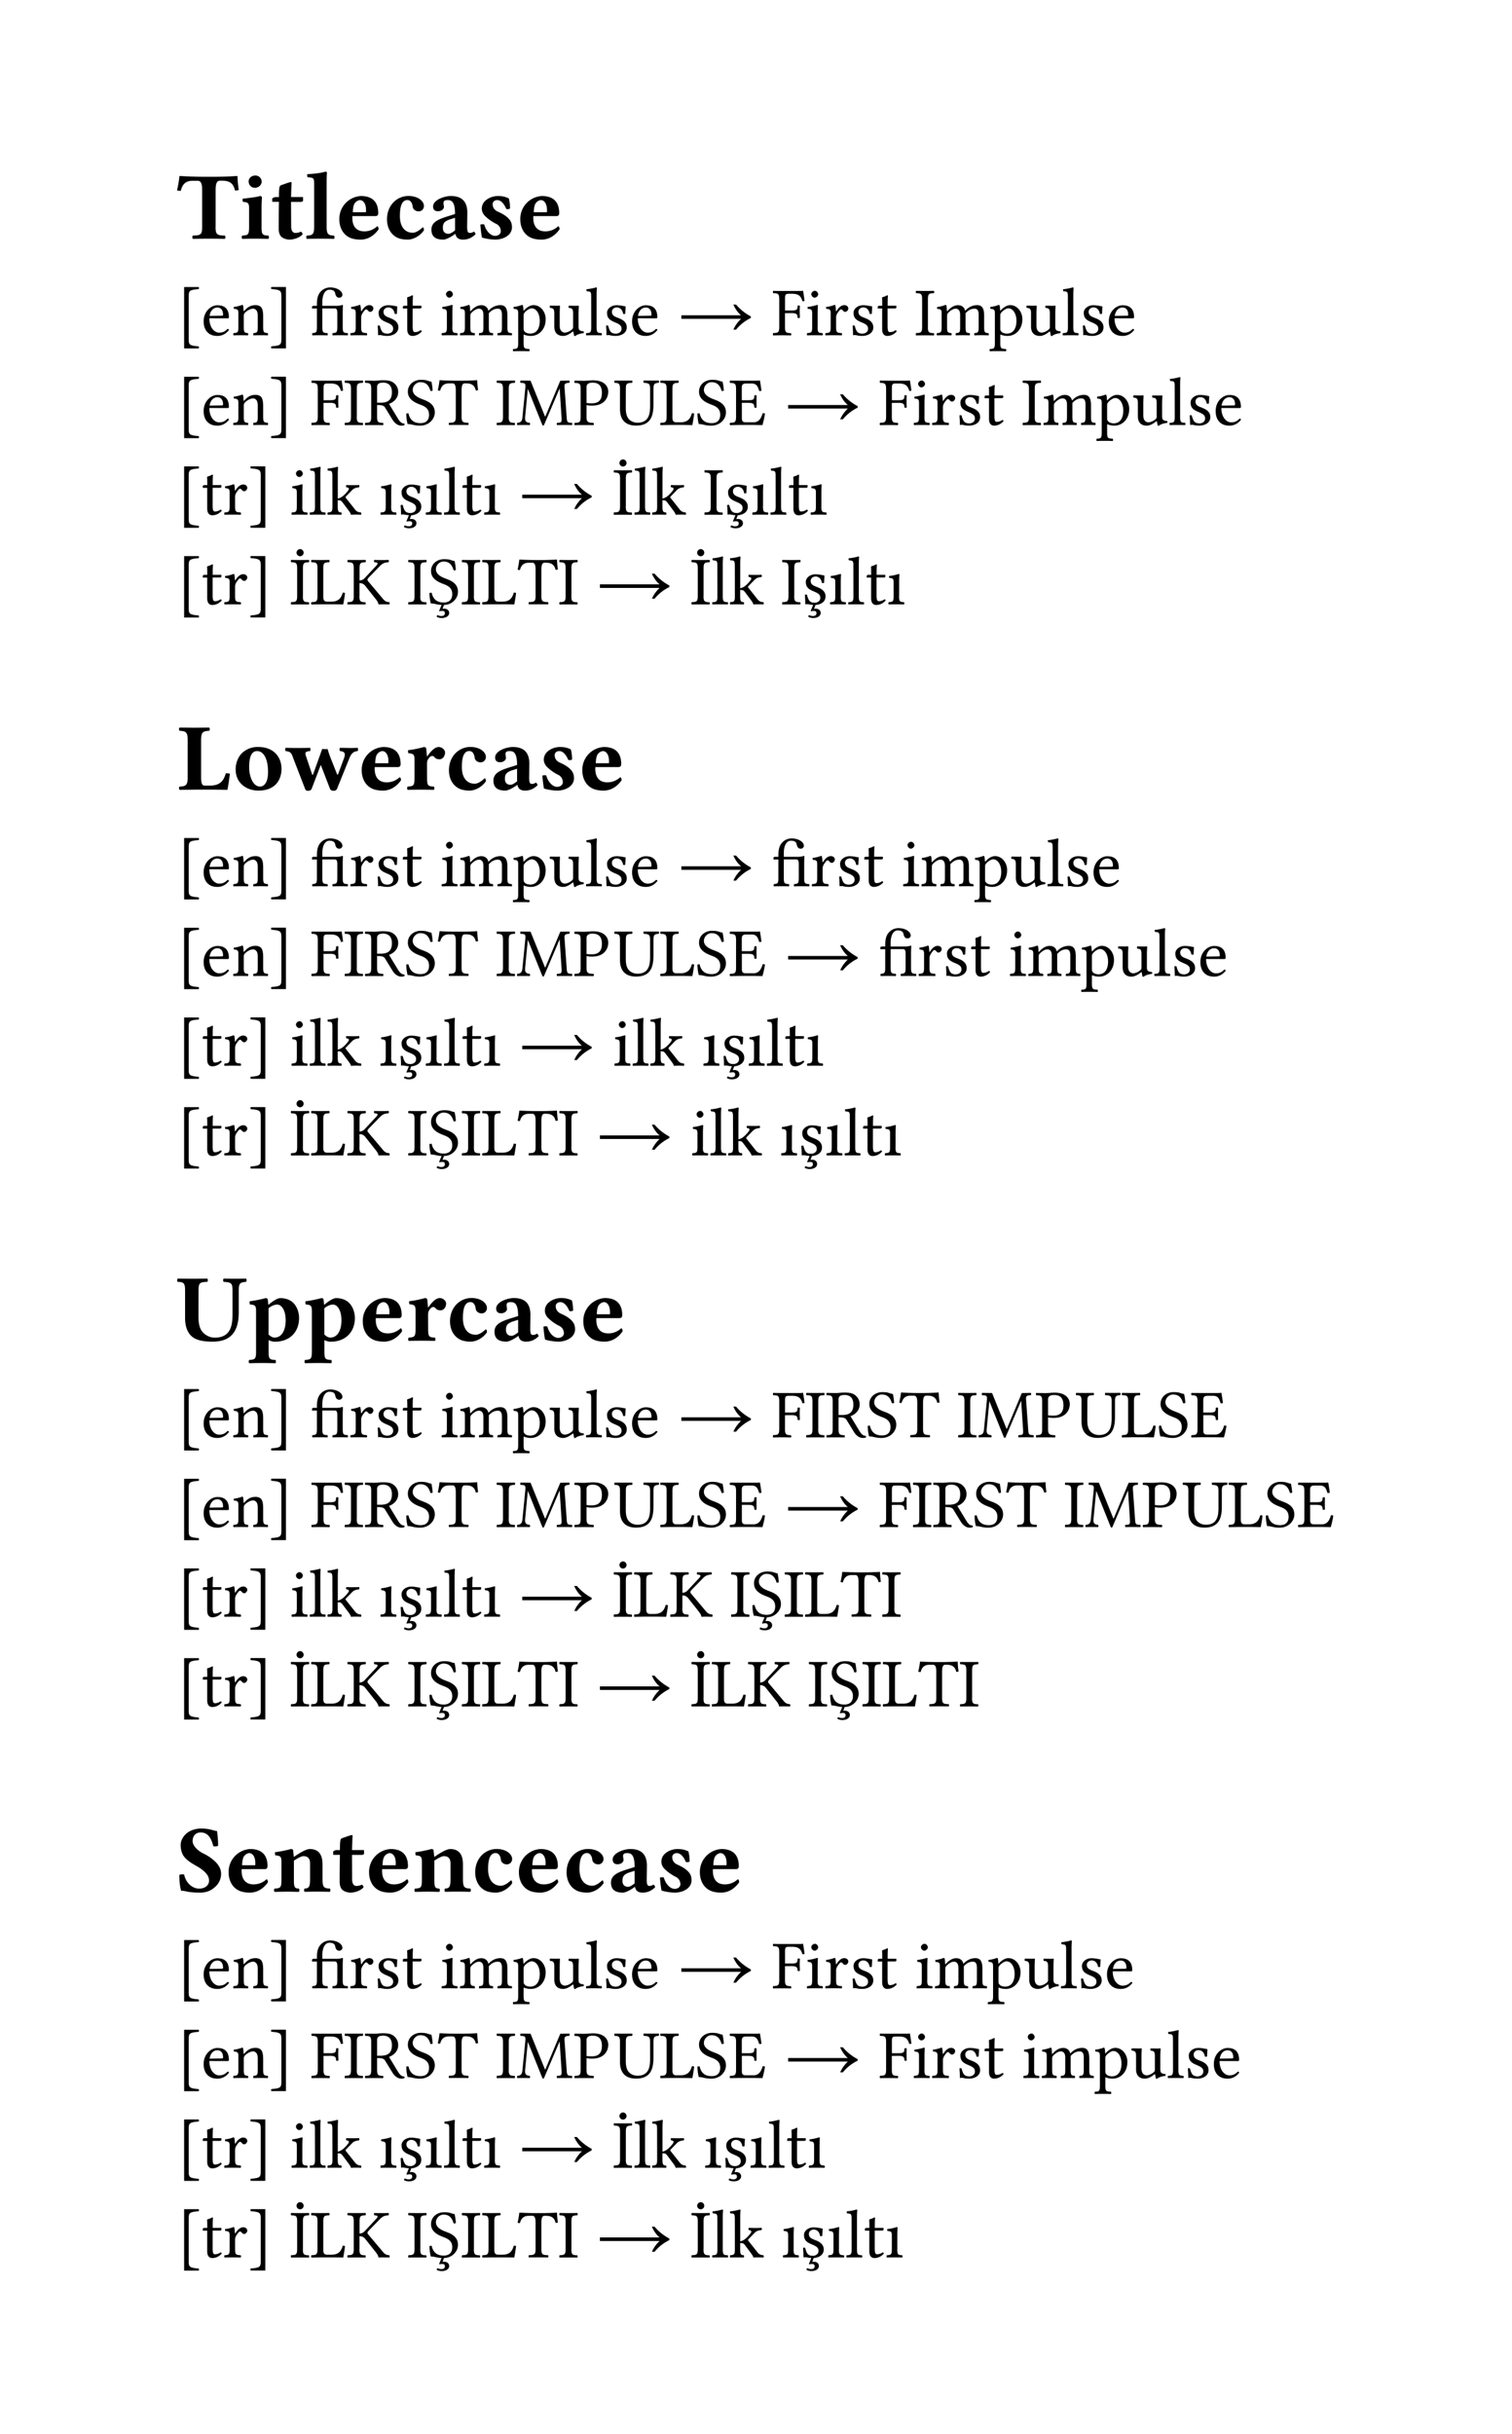 <svg xmlns="http://www.w3.org/2000/svg" xmlns:xlink="http://www.w3.org/1999/xlink" width="323.41" height="520.58" class="typst-doc" viewBox="0 0 242.56 390.43">
  <path fill="#fff" d="M0 0v390.43h242.56V0Z" class="typst-shape"/>
  <g class="typst-group">
    <g class="typst-text" transform="matrix(1 0 0 -1 28.35 38.28)">
      <use xlink:href="#a"/>
      <use xlink:href="#b" x="10.04"/>
      <use xlink:href="#c" x="15"/>
      <use xlink:href="#d" x="20.51"/>
      <use xlink:href="#e" x="25.52"/>
      <use xlink:href="#f" x="33.16"/>
      <use xlink:href="#g" x="40.18"/>
      <use xlink:href="#h" x="47.97"/>
      <use xlink:href="#e" x="54.55"/>
    </g>
  </g>
  <g class="typst-group">
    <use xlink:href="#i" class="typst-text" transform="matrix(1 0 0 -1 28.35 53.77)"/>
    <g class="typst-text" transform="matrix(1 0 0 -1 32.26 53.77)">
      <use xlink:href="#j"/>
      <use xlink:href="#k" x="4.92"/>
    </g>
    <g class="typst-text" transform="matrix(1 0 0 -1 43.14 53.77)">
      <use xlink:href="#l"/>
      <use xlink:href="#m" x="6.67"/>
      <use xlink:href="#n" x="12.83"/>
      <use xlink:href="#o" x="16.92"/>
      <use xlink:href="#p" x="21.21"/>
      <use xlink:href="#q" x="27.43"/>
      <use xlink:href="#r" x="30.41"/>
      <use xlink:href="#s" x="39.11"/>
      <use xlink:href="#t" x="44.81"/>
      <use xlink:href="#u" x="50.66"/>
      <use xlink:href="#o" x="53.56"/>
      <use xlink:href="#j" x="57.85"/>
      <use xlink:href="#v" x="65.52"/>
    </g>
    <g class="typst-text" transform="matrix(1 0 0 -1 123.84 53.77)">
      <use xlink:href="#w"/>
      <use xlink:href="#q" x="5.33"/>
      <use xlink:href="#n" x="8.32"/>
      <use xlink:href="#o" x="12.41"/>
      <use xlink:href="#p" x="16.7"/>
      <use xlink:href="#x" x="22.92"/>
      <use xlink:href="#r" x="26.19"/>
      <use xlink:href="#s" x="34.88"/>
      <use xlink:href="#t" x="40.59"/>
      <use xlink:href="#u" x="46.43"/>
      <use xlink:href="#o" x="49.34"/>
      <use xlink:href="#j" x="53.63"/>
    </g>
  </g>
  <g class="typst-group">
    <use xlink:href="#i" class="typst-text" transform="matrix(1 0 0 -1 28.35 68.16)"/>
    <g class="typst-text" transform="matrix(1 0 0 -1 32.26 68.16)">
      <use xlink:href="#j"/>
      <use xlink:href="#k" x="4.92"/>
    </g>
    <g class="typst-text" transform="matrix(1 0 0 -1 43.14 68.16)">
      <use xlink:href="#l"/>
      <use xlink:href="#w" x="6.67"/>
      <use xlink:href="#x" x="12"/>
      <use xlink:href="#y" x="15.27"/>
      <use xlink:href="#z" x="21.73"/>
      <use xlink:href="#A" x="27.06"/>
      <use xlink:href="#x" x="36.38"/>
      <use xlink:href="#B" x="39.64"/>
      <use xlink:href="#C" x="48.87"/>
      <use xlink:href="#D" x="55.36"/>
      <use xlink:href="#E" x="62.63"/>
      <use xlink:href="#z" x="68.44"/>
      <use xlink:href="#F" x="73.78"/>
      <use xlink:href="#v" x="82.65"/>
    </g>
    <g class="typst-text" transform="matrix(1 0 0 -1 140.98 68.16)">
      <use xlink:href="#w"/>
      <use xlink:href="#q" x="5.33"/>
      <use xlink:href="#n" x="8.32"/>
      <use xlink:href="#o" x="12.41"/>
      <use xlink:href="#p" x="16.7"/>
      <use xlink:href="#x" x="22.92"/>
      <use xlink:href="#r" x="26.19"/>
      <use xlink:href="#s" x="34.88"/>
      <use xlink:href="#t" x="40.59"/>
      <use xlink:href="#u" x="46.43"/>
      <use xlink:href="#o" x="49.34"/>
      <use xlink:href="#j" x="53.63"/>
    </g>
  </g>
  <g class="typst-group">
    <use xlink:href="#i" class="typst-text" transform="matrix(1 0 0 -1 28.35 82.54)"/>
    <g class="typst-text" transform="matrix(1 0 0 -1 32.26 82.54)">
      <use xlink:href="#p"/>
      <use xlink:href="#n" x="3.48"/>
    </g>
    <g class="typst-text" transform="matrix(1 0 0 -1 39.83 82.54)">
      <use xlink:href="#l"/>
      <use xlink:href="#q" x="6.67"/>
      <use xlink:href="#u" x="9.65"/>
      <use xlink:href="#G" x="12.55"/>
      <use xlink:href="#H" x="20.93"/>
      <use xlink:href="#I" x="23.91"/>
      <use xlink:href="#H" x="28.2"/>
      <use xlink:href="#u" x="31.19"/>
      <use xlink:href="#p" x="34.09"/>
      <use xlink:href="#H" x="37.56"/>
      <use xlink:href="#v" x="43.3"/>
    </g>
    <g class="typst-text" transform="matrix(1 0 0 -1 98.3 82.54)">
      <use xlink:href="#J"/>
      <use xlink:href="#u" x="3.27"/>
      <use xlink:href="#G" x="6.17"/>
      <use xlink:href="#x" x="14.55"/>
      <use xlink:href="#I" x="17.82"/>
      <use xlink:href="#H" x="22.11"/>
      <use xlink:href="#u" x="25.09"/>
      <use xlink:href="#p" x="28"/>
      <use xlink:href="#H" x="31.47"/>
    </g>
  </g>
  <g class="typst-group">
    <use xlink:href="#i" class="typst-text" transform="matrix(1 0 0 -1 28.35 96.93)"/>
    <g class="typst-text" transform="matrix(1 0 0 -1 32.26 96.93)">
      <use xlink:href="#p"/>
      <use xlink:href="#n" x="3.48"/>
    </g>
    <g class="typst-text" transform="matrix(1 0 0 -1 39.83 96.93)">
      <use xlink:href="#l"/>
      <use xlink:href="#J" x="6.67"/>
      <use xlink:href="#E" x="9.93"/>
      <use xlink:href="#K" x="15.74"/>
      <use xlink:href="#x" x="25.5"/>
      <use xlink:href="#L" x="28.76"/>
      <use xlink:href="#x" x="34.1"/>
      <use xlink:href="#E" x="37.37"/>
      <use xlink:href="#A" x="43.17"/>
      <use xlink:href="#x" x="49.74"/>
      <use xlink:href="#v" x="55.76"/>
    </g>
    <g class="typst-text" transform="matrix(1 0 0 -1 110.77 96.93)">
      <use xlink:href="#J"/>
      <use xlink:href="#u" x="3.27"/>
      <use xlink:href="#G" x="6.17"/>
      <use xlink:href="#x" x="14.55"/>
      <use xlink:href="#I" x="17.82"/>
      <use xlink:href="#H" x="22.11"/>
      <use xlink:href="#u" x="25.09"/>
      <use xlink:href="#p" x="28"/>
      <use xlink:href="#H" x="31.47"/>
    </g>
  </g>
  <g class="typst-group">
    <g class="typst-text" transform="matrix(1 0 0 -1 28.35 126.66)">
      <use xlink:href="#M"/>
      <use xlink:href="#N" x="8.89"/>
      <use xlink:href="#O" x="17.26"/>
      <use xlink:href="#e" x="29.11"/>
      <use xlink:href="#P" x="36.64"/>
      <use xlink:href="#f" x="43.1"/>
      <use xlink:href="#g" x="50.13"/>
      <use xlink:href="#h" x="57.92"/>
      <use xlink:href="#e" x="64.5"/>
    </g>
  </g>
  <g class="typst-group">
    <use xlink:href="#i" class="typst-text" transform="matrix(1 0 0 -1 28.35 142.15)"/>
    <g class="typst-text" transform="matrix(1 0 0 -1 32.26 142.15)">
      <use xlink:href="#j"/>
      <use xlink:href="#k" x="4.92"/>
    </g>
    <g class="typst-text" transform="matrix(1 0 0 -1 43.14 142.15)">
      <use xlink:href="#l"/>
      <use xlink:href="#m" x="6.67"/>
      <use xlink:href="#n" x="12.83"/>
      <use xlink:href="#o" x="16.92"/>
      <use xlink:href="#p" x="21.21"/>
      <use xlink:href="#q" x="27.43"/>
      <use xlink:href="#r" x="30.41"/>
      <use xlink:href="#s" x="39.11"/>
      <use xlink:href="#t" x="44.81"/>
      <use xlink:href="#u" x="50.66"/>
      <use xlink:href="#o" x="53.56"/>
      <use xlink:href="#j" x="57.85"/>
      <use xlink:href="#v" x="65.52"/>
    </g>
    <g class="typst-text" transform="matrix(1 0 0 -1 123.84 142.15)">
      <use xlink:href="#m"/>
      <use xlink:href="#n" x="6.16"/>
      <use xlink:href="#o" x="10.25"/>
      <use xlink:href="#p" x="14.54"/>
      <use xlink:href="#q" x="20.77"/>
      <use xlink:href="#r" x="23.75"/>
      <use xlink:href="#s" x="32.44"/>
      <use xlink:href="#t" x="38.15"/>
      <use xlink:href="#u" x="43.99"/>
      <use xlink:href="#o" x="46.89"/>
      <use xlink:href="#j" x="51.18"/>
    </g>
  </g>
  <g class="typst-group">
    <use xlink:href="#i" class="typst-text" transform="matrix(1 0 0 -1 28.35 156.54)"/>
    <g class="typst-text" transform="matrix(1 0 0 -1 32.26 156.54)">
      <use xlink:href="#j"/>
      <use xlink:href="#k" x="4.92"/>
    </g>
    <g class="typst-text" transform="matrix(1 0 0 -1 43.14 156.54)">
      <use xlink:href="#l"/>
      <use xlink:href="#w" x="6.67"/>
      <use xlink:href="#x" x="12"/>
      <use xlink:href="#y" x="15.27"/>
      <use xlink:href="#z" x="21.73"/>
      <use xlink:href="#A" x="27.06"/>
      <use xlink:href="#x" x="36.38"/>
      <use xlink:href="#B" x="39.64"/>
      <use xlink:href="#C" x="48.87"/>
      <use xlink:href="#D" x="55.36"/>
      <use xlink:href="#E" x="62.63"/>
      <use xlink:href="#z" x="68.44"/>
      <use xlink:href="#F" x="73.78"/>
      <use xlink:href="#v" x="82.65"/>
    </g>
    <g class="typst-text" transform="matrix(1 0 0 -1 140.98 156.54)">
      <use xlink:href="#m"/>
      <use xlink:href="#n" x="6.16"/>
      <use xlink:href="#o" x="10.25"/>
      <use xlink:href="#p" x="14.54"/>
      <use xlink:href="#q" x="20.77"/>
      <use xlink:href="#r" x="23.75"/>
      <use xlink:href="#s" x="32.44"/>
      <use xlink:href="#t" x="38.15"/>
      <use xlink:href="#u" x="43.99"/>
      <use xlink:href="#o" x="46.89"/>
      <use xlink:href="#j" x="51.18"/>
    </g>
  </g>
  <g class="typst-group">
    <use xlink:href="#i" class="typst-text" transform="matrix(1 0 0 -1 28.35 170.93)"/>
    <g class="typst-text" transform="matrix(1 0 0 -1 32.26 170.93)">
      <use xlink:href="#p"/>
      <use xlink:href="#n" x="3.48"/>
    </g>
    <g class="typst-text" transform="matrix(1 0 0 -1 39.83 170.93)">
      <use xlink:href="#l"/>
      <use xlink:href="#q" x="6.67"/>
      <use xlink:href="#u" x="9.65"/>
      <use xlink:href="#G" x="12.55"/>
      <use xlink:href="#H" x="20.93"/>
      <use xlink:href="#I" x="23.91"/>
      <use xlink:href="#H" x="28.2"/>
      <use xlink:href="#u" x="31.19"/>
      <use xlink:href="#p" x="34.09"/>
      <use xlink:href="#H" x="37.56"/>
      <use xlink:href="#v" x="43.3"/>
    </g>
    <g class="typst-text" transform="matrix(1 0 0 -1 98.3 170.93)">
      <use xlink:href="#q"/>
      <use xlink:href="#u" x="2.98"/>
      <use xlink:href="#G" x="5.88"/>
      <use xlink:href="#H" x="14.27"/>
      <use xlink:href="#I" x="17.25"/>
      <use xlink:href="#H" x="21.54"/>
      <use xlink:href="#u" x="24.52"/>
      <use xlink:href="#p" x="27.42"/>
      <use xlink:href="#H" x="30.9"/>
    </g>
  </g>
  <g class="typst-group">
    <use xlink:href="#i" class="typst-text" transform="matrix(1 0 0 -1 28.35 185.32)"/>
    <g class="typst-text" transform="matrix(1 0 0 -1 32.26 185.32)">
      <use xlink:href="#p"/>
      <use xlink:href="#n" x="3.48"/>
    </g>
    <g class="typst-text" transform="matrix(1 0 0 -1 39.83 185.32)">
      <use xlink:href="#l"/>
      <use xlink:href="#J" x="6.67"/>
      <use xlink:href="#E" x="9.93"/>
      <use xlink:href="#K" x="15.74"/>
      <use xlink:href="#x" x="25.5"/>
      <use xlink:href="#L" x="28.76"/>
      <use xlink:href="#x" x="34.1"/>
      <use xlink:href="#E" x="37.37"/>
      <use xlink:href="#A" x="43.17"/>
      <use xlink:href="#x" x="49.74"/>
      <use xlink:href="#v" x="55.76"/>
    </g>
    <g class="typst-text" transform="matrix(1 0 0 -1 110.77 185.32)">
      <use xlink:href="#q"/>
      <use xlink:href="#u" x="2.98"/>
      <use xlink:href="#G" x="5.88"/>
      <use xlink:href="#H" x="14.27"/>
      <use xlink:href="#I" x="17.25"/>
      <use xlink:href="#H" x="21.54"/>
      <use xlink:href="#u" x="24.52"/>
      <use xlink:href="#p" x="27.42"/>
      <use xlink:href="#H" x="30.9"/>
    </g>
  </g>
  <g class="typst-group">
    <g class="typst-text" transform="matrix(1 0 0 -1 28.35 215.05)">
      <use xlink:href="#Q"/>
      <use xlink:href="#R" x="11.27"/>
      <use xlink:href="#R" x="20.22"/>
      <use xlink:href="#e" x="29.28"/>
      <use xlink:href="#P" x="36.81"/>
      <use xlink:href="#f" x="43.27"/>
      <use xlink:href="#g" x="50.3"/>
      <use xlink:href="#h" x="58.09"/>
      <use xlink:href="#e" x="64.66"/>
    </g>
  </g>
  <g class="typst-group">
    <use xlink:href="#i" class="typst-text" transform="matrix(1 0 0 -1 28.35 230.54)"/>
    <g class="typst-text" transform="matrix(1 0 0 -1 32.26 230.54)">
      <use xlink:href="#j"/>
      <use xlink:href="#k" x="4.92"/>
    </g>
    <g class="typst-text" transform="matrix(1 0 0 -1 43.14 230.54)">
      <use xlink:href="#l"/>
      <use xlink:href="#m" x="6.67"/>
      <use xlink:href="#n" x="12.83"/>
      <use xlink:href="#o" x="16.92"/>
      <use xlink:href="#p" x="21.21"/>
      <use xlink:href="#q" x="27.43"/>
      <use xlink:href="#r" x="30.41"/>
      <use xlink:href="#s" x="39.11"/>
      <use xlink:href="#t" x="44.81"/>
      <use xlink:href="#u" x="50.66"/>
      <use xlink:href="#o" x="53.56"/>
      <use xlink:href="#j" x="57.85"/>
      <use xlink:href="#v" x="65.52"/>
    </g>
    <g class="typst-text" transform="matrix(1 0 0 -1 123.84 230.54)">
      <use xlink:href="#w"/>
      <use xlink:href="#x" x="5.33"/>
      <use xlink:href="#y" x="8.6"/>
      <use xlink:href="#z" x="15.06"/>
      <use xlink:href="#A" x="20.39"/>
      <use xlink:href="#x" x="29.71"/>
      <use xlink:href="#B" x="32.98"/>
      <use xlink:href="#C" x="42.21"/>
      <use xlink:href="#D" x="48.7"/>
      <use xlink:href="#E" x="55.97"/>
      <use xlink:href="#z" x="61.78"/>
      <use xlink:href="#F" x="67.11"/>
    </g>
  </g>
  <g class="typst-group">
    <use xlink:href="#i" class="typst-text" transform="matrix(1 0 0 -1 28.35 244.93)"/>
    <g class="typst-text" transform="matrix(1 0 0 -1 32.26 244.93)">
      <use xlink:href="#j"/>
      <use xlink:href="#k" x="4.92"/>
    </g>
    <g class="typst-text" transform="matrix(1 0 0 -1 43.14 244.93)">
      <use xlink:href="#l"/>
      <use xlink:href="#w" x="6.67"/>
      <use xlink:href="#x" x="12"/>
      <use xlink:href="#y" x="15.27"/>
      <use xlink:href="#z" x="21.73"/>
      <use xlink:href="#A" x="27.06"/>
      <use xlink:href="#x" x="36.38"/>
      <use xlink:href="#B" x="39.64"/>
      <use xlink:href="#C" x="48.87"/>
      <use xlink:href="#D" x="55.36"/>
      <use xlink:href="#E" x="62.63"/>
      <use xlink:href="#z" x="68.44"/>
      <use xlink:href="#F" x="73.78"/>
      <use xlink:href="#v" x="82.65"/>
    </g>
    <g class="typst-text" transform="matrix(1 0 0 -1 140.98 244.93)">
      <use xlink:href="#w"/>
      <use xlink:href="#x" x="5.33"/>
      <use xlink:href="#y" x="8.6"/>
      <use xlink:href="#z" x="15.06"/>
      <use xlink:href="#A" x="20.39"/>
      <use xlink:href="#x" x="29.71"/>
      <use xlink:href="#B" x="32.98"/>
      <use xlink:href="#C" x="42.21"/>
      <use xlink:href="#D" x="48.7"/>
      <use xlink:href="#E" x="55.97"/>
      <use xlink:href="#z" x="61.78"/>
      <use xlink:href="#F" x="67.11"/>
    </g>
  </g>
  <g class="typst-group">
    <use xlink:href="#i" class="typst-text" transform="matrix(1 0 0 -1 28.35 259.31)"/>
    <g class="typst-text" transform="matrix(1 0 0 -1 32.26 259.31)">
      <use xlink:href="#p"/>
      <use xlink:href="#n" x="3.48"/>
    </g>
    <g class="typst-text" transform="matrix(1 0 0 -1 39.83 259.31)">
      <use xlink:href="#l"/>
      <use xlink:href="#q" x="6.67"/>
      <use xlink:href="#u" x="9.65"/>
      <use xlink:href="#G" x="12.55"/>
      <use xlink:href="#H" x="20.93"/>
      <use xlink:href="#I" x="23.91"/>
      <use xlink:href="#H" x="28.2"/>
      <use xlink:href="#u" x="31.19"/>
      <use xlink:href="#p" x="34.09"/>
      <use xlink:href="#H" x="37.56"/>
      <use xlink:href="#v" x="43.3"/>
    </g>
    <g class="typst-text" transform="matrix(1 0 0 -1 98.3 259.31)">
      <use xlink:href="#J"/>
      <use xlink:href="#E" x="3.27"/>
      <use xlink:href="#K" x="9.07"/>
      <use xlink:href="#x" x="18.83"/>
      <use xlink:href="#L" x="22.1"/>
      <use xlink:href="#x" x="27.43"/>
      <use xlink:href="#E" x="30.7"/>
      <use xlink:href="#A" x="36.51"/>
      <use xlink:href="#x" x="43.08"/>
    </g>
  </g>
  <g class="typst-group">
    <use xlink:href="#i" class="typst-text" transform="matrix(1 0 0 -1 28.35 273.7)"/>
    <g class="typst-text" transform="matrix(1 0 0 -1 32.26 273.7)">
      <use xlink:href="#p"/>
      <use xlink:href="#n" x="3.48"/>
    </g>
    <g class="typst-text" transform="matrix(1 0 0 -1 39.83 273.7)">
      <use xlink:href="#l"/>
      <use xlink:href="#J" x="6.67"/>
      <use xlink:href="#E" x="9.93"/>
      <use xlink:href="#K" x="15.74"/>
      <use xlink:href="#x" x="25.5"/>
      <use xlink:href="#L" x="28.76"/>
      <use xlink:href="#x" x="34.1"/>
      <use xlink:href="#E" x="37.37"/>
      <use xlink:href="#A" x="43.17"/>
      <use xlink:href="#x" x="49.74"/>
      <use xlink:href="#v" x="55.76"/>
    </g>
    <g class="typst-text" transform="matrix(1 0 0 -1 110.77 273.7)">
      <use xlink:href="#J"/>
      <use xlink:href="#E" x="3.27"/>
      <use xlink:href="#K" x="9.07"/>
      <use xlink:href="#x" x="18.83"/>
      <use xlink:href="#L" x="22.1"/>
      <use xlink:href="#x" x="27.43"/>
      <use xlink:href="#E" x="30.7"/>
      <use xlink:href="#A" x="36.51"/>
      <use xlink:href="#x" x="43.08"/>
    </g>
  </g>
  <g class="typst-group">
    <g class="typst-text" transform="matrix(1 0 0 -1 28.35 303.43)">
      <use xlink:href="#S"/>
      <use xlink:href="#e" x="7.76"/>
      <use xlink:href="#T" x="15.29"/>
      <use xlink:href="#c" x="24.78"/>
      <use xlink:href="#e" x="30.29"/>
      <use xlink:href="#T" x="37.82"/>
      <use xlink:href="#f" x="47.31"/>
      <use xlink:href="#e" x="54.33"/>
      <use xlink:href="#f" x="61.97"/>
      <use xlink:href="#g" x="68.99"/>
      <use xlink:href="#h" x="76.78"/>
      <use xlink:href="#e" x="83.36"/>
    </g>
  </g>
  <g class="typst-group">
    <use xlink:href="#i" class="typst-text" transform="matrix(1 0 0 -1 28.35 318.92)"/>
    <g class="typst-text" transform="matrix(1 0 0 -1 32.26 318.92)">
      <use xlink:href="#j"/>
      <use xlink:href="#k" x="4.92"/>
    </g>
    <g class="typst-text" transform="matrix(1 0 0 -1 43.14 318.92)">
      <use xlink:href="#l"/>
      <use xlink:href="#m" x="6.67"/>
      <use xlink:href="#n" x="12.83"/>
      <use xlink:href="#o" x="16.92"/>
      <use xlink:href="#p" x="21.21"/>
      <use xlink:href="#q" x="27.43"/>
      <use xlink:href="#r" x="30.41"/>
      <use xlink:href="#s" x="39.11"/>
      <use xlink:href="#t" x="44.81"/>
      <use xlink:href="#u" x="50.66"/>
      <use xlink:href="#o" x="53.56"/>
      <use xlink:href="#j" x="57.85"/>
      <use xlink:href="#v" x="65.52"/>
    </g>
    <g class="typst-text" transform="matrix(1 0 0 -1 123.84 318.92)">
      <use xlink:href="#w"/>
      <use xlink:href="#q" x="5.33"/>
      <use xlink:href="#n" x="8.32"/>
      <use xlink:href="#o" x="12.41"/>
      <use xlink:href="#p" x="16.7"/>
      <use xlink:href="#q" x="22.92"/>
      <use xlink:href="#r" x="25.91"/>
      <use xlink:href="#s" x="34.59"/>
      <use xlink:href="#t" x="40.3"/>
      <use xlink:href="#u" x="46.15"/>
      <use xlink:href="#o" x="49.05"/>
      <use xlink:href="#j" x="53.34"/>
    </g>
  </g>
  <g class="typst-group">
    <use xlink:href="#i" class="typst-text" transform="matrix(1 0 0 -1 28.35 333.31)"/>
    <g class="typst-text" transform="matrix(1 0 0 -1 32.26 333.31)">
      <use xlink:href="#j"/>
      <use xlink:href="#k" x="4.92"/>
    </g>
    <g class="typst-text" transform="matrix(1 0 0 -1 43.14 333.31)">
      <use xlink:href="#l"/>
      <use xlink:href="#w" x="6.67"/>
      <use xlink:href="#x" x="12"/>
      <use xlink:href="#y" x="15.27"/>
      <use xlink:href="#z" x="21.73"/>
      <use xlink:href="#A" x="27.06"/>
      <use xlink:href="#x" x="36.38"/>
      <use xlink:href="#B" x="39.64"/>
      <use xlink:href="#C" x="48.87"/>
      <use xlink:href="#D" x="55.36"/>
      <use xlink:href="#E" x="62.63"/>
      <use xlink:href="#z" x="68.44"/>
      <use xlink:href="#F" x="73.78"/>
      <use xlink:href="#v" x="82.65"/>
    </g>
    <g class="typst-text" transform="matrix(1 0 0 -1 140.98 333.31)">
      <use xlink:href="#w"/>
      <use xlink:href="#q" x="5.33"/>
      <use xlink:href="#n" x="8.32"/>
      <use xlink:href="#o" x="12.41"/>
      <use xlink:href="#p" x="16.7"/>
      <use xlink:href="#q" x="22.92"/>
      <use xlink:href="#r" x="25.91"/>
      <use xlink:href="#s" x="34.59"/>
      <use xlink:href="#t" x="40.3"/>
      <use xlink:href="#u" x="46.15"/>
      <use xlink:href="#o" x="49.05"/>
      <use xlink:href="#j" x="53.34"/>
    </g>
  </g>
  <g class="typst-group">
    <use xlink:href="#i" class="typst-text" transform="matrix(1 0 0 -1 28.35 347.7)"/>
    <g class="typst-text" transform="matrix(1 0 0 -1 32.26 347.7)">
      <use xlink:href="#p"/>
      <use xlink:href="#n" x="3.48"/>
    </g>
    <g class="typst-text" transform="matrix(1 0 0 -1 39.83 347.7)">
      <use xlink:href="#l"/>
      <use xlink:href="#q" x="6.67"/>
      <use xlink:href="#u" x="9.65"/>
      <use xlink:href="#G" x="12.55"/>
      <use xlink:href="#H" x="20.93"/>
      <use xlink:href="#I" x="23.91"/>
      <use xlink:href="#H" x="28.2"/>
      <use xlink:href="#u" x="31.19"/>
      <use xlink:href="#p" x="34.09"/>
      <use xlink:href="#H" x="37.56"/>
      <use xlink:href="#v" x="43.3"/>
    </g>
    <g class="typst-text" transform="matrix(1 0 0 -1 98.3 347.7)">
      <use xlink:href="#J"/>
      <use xlink:href="#u" x="3.27"/>
      <use xlink:href="#G" x="6.17"/>
      <use xlink:href="#H" x="14.55"/>
      <use xlink:href="#I" x="17.53"/>
      <use xlink:href="#H" x="21.82"/>
      <use xlink:href="#u" x="24.8"/>
      <use xlink:href="#p" x="27.71"/>
      <use xlink:href="#H" x="31.18"/>
    </g>
  </g>
  <g class="typst-group">
    <use xlink:href="#i" class="typst-text" transform="matrix(1 0 0 -1 28.35 362.09)"/>
    <g class="typst-text" transform="matrix(1 0 0 -1 32.26 362.09)">
      <use xlink:href="#p"/>
      <use xlink:href="#n" x="3.48"/>
    </g>
    <g class="typst-text" transform="matrix(1 0 0 -1 39.83 362.09)">
      <use xlink:href="#l"/>
      <use xlink:href="#J" x="6.67"/>
      <use xlink:href="#E" x="9.93"/>
      <use xlink:href="#K" x="15.74"/>
      <use xlink:href="#x" x="25.5"/>
      <use xlink:href="#L" x="28.76"/>
      <use xlink:href="#x" x="34.1"/>
      <use xlink:href="#E" x="37.37"/>
      <use xlink:href="#A" x="43.17"/>
      <use xlink:href="#x" x="49.74"/>
      <use xlink:href="#v" x="55.76"/>
    </g>
    <g class="typst-text" transform="matrix(1 0 0 -1 110.77 362.09)">
      <use xlink:href="#J"/>
      <use xlink:href="#u" x="3.27"/>
      <use xlink:href="#G" x="6.17"/>
      <use xlink:href="#H" x="14.55"/>
      <use xlink:href="#I" x="17.53"/>
      <use xlink:href="#H" x="21.82"/>
      <use xlink:href="#u" x="24.8"/>
      <use xlink:href="#p" x="27.71"/>
      <use xlink:href="#H" x="31.18"/>
    </g>
  </g>
  <defs>
    <symbol id="a" overflow="visible">
      <path d="M6.24 1.9v5.85c0 .98.15 1.55.7 1.55h.34c1.16 0 1.8-.38 2.07-1.57.17 0 .46.02.6.08a18 18 0 0 0-.2 2.2q-.01.04-.05.05c-.52-.05-2.23-.13-3.45-.13H4.08c-1.18 0-3 .08-3.59.13Q.44 10.05.43 10C.37 9.3.22 8.5.05 7.75c.15-.06.41-.08.6-.08.3 1.24.94 1.62 1.95 1.62h.76c.57 0 .72-.57.72-1.5V1.9C4.08.61 3.82.53 2.58.5c-.09-.1-.09-.44 0-.53a118 118 0 0 0 5.15 0c.1.1.1.43 0 .52-1.23.05-1.5.13-1.5 1.4"/>
    </symbol>
    <symbol id="b" overflow="visible">
      <path d="M3.57 1.88v3.06c0 .77.06 1.64.06 1.64q-.01.26-.35.26c-.43-.17-1.68-.3-2.74-.43-.03-.1 0-.4.03-.5.85-.07 1-.2 1-1.07V1.88C1.57.6 1.4.57.47.49.36.4.36.06.46-.03c.64.01 1.29.03 2.1.03s1.45-.02 2.11-.03c.1.1.1.43 0 .52-.94.06-1.1.11-1.1 1.39M1.5 9.18c0-.51.37-1.02.99-1.02.7 0 1.1.56 1.1.96a1 1 0 0 1-1 1.01c-.73 0-1.09-.49-1.09-.95"/>
    </symbol>
    <symbol id="c" overflow="visible">
      <path d="M.97 6.68a1 1 0 0 1-.65-.23v-.44q0-.11.08-.1h1c-.03-1.55-.04-3.52-.04-4.3 0-.53.13-1.06.46-1.33.35-.3.9-.43 1.28-.43.84 0 1.78.43 2.09.86 0 .18-.1.28-.28.43-.2-.15-.58-.22-.88-.22-.33 0-.67.27-.67 1.04L3.34 5.9H4.9c.15 0 .37.07.37.2v.48q0 .1-.13.1h-1.8l.02.52c.03 1.03.07 1.74.07 1.74q0 .14-.12.14c-.1 0-.68-.17-.92-.28-.26-.1-.71-.2-.82-.34s-.17-.55-.17-1.79Z"/>
    </symbol>
    <symbol id="d" overflow="visible">
      <path d="M1.54 1.96C1.54.68 1.29.54.35.49.26.4.26.06.35-.03a87 87 0 0 0 4.38 0c.09.1.09.43 0 .52-.94.05-1.19.19-1.19 1.47v7.02c0 1 .05 1.57.05 1.57 0 .14-.11.2-.25.2-.57-.19-1.8-.36-2.9-.4a.7.7 0 0 1 .05-.5c.97-.07 1.05-.09 1.05-1.15Z"/>
    </symbol>
    <symbol id="e" overflow="visible">
      <path d="M6.64 1.99a3 3 0 0 0-2.05-.82c-1.2 0-1.94.7-1.94 2.2l.01.25h3.7c.37 0 .45.26.45.48 0 1.3-.51 2.74-2.78 2.74a3.66 3.66 0 0 1-3.46-3.8c0-.88.32-1.82.99-2.42.58-.53 1.34-.77 2.43-.77 1.06 0 2.1.54 2.88 1.66 0 .2-.08.48-.23.48M2.73 4.24c.01.53.09 1.12.3 1.43.25.37.67.52.84.52.41 0 .98-.4.98-1.63 0-.1 0-.3-.03-.32Z"/>
    </symbol>
    <symbol id="f" overflow="visible">
      <path d="M6.5 1.34c0 .18-.03.48-.2.48Q5.38.96 4.7.95c-1.15 0-2.06.84-2.06 2.68Q2.63 6.2 3.85 6.2c.57 0 .8-.6.85-1.1.04-.4.46-.72.95-.72.5 0 .85.39.85.87 0 .69-.83 1.6-2.51 1.6C2.17 6.84.57 5.37.57 3.1c0-1 .35-1.88.95-2.45s1.31-.8 2.4-.8c.93 0 2 .64 2.58 1.49"/>
    </symbol>
    <symbol id="g" overflow="visible">
      <path d="M4.54.75c.11-.63.53-.9 1.2-.9.85 0 1.45.32 2.02.86q-.03.25-.28.43a1 1 0 0 0-.64-.22c-.34 0-.43.28-.43 1.04l.03 2.21c0 2.22-1.37 2.67-2.64 2.67-1.12 0-2.85-.65-2.85-1.67 0-.43.19-.77.79-.77.55 0 .95.34.95.71l-.03.26q-.06.23-.03.47c.02.17.14.35.65.35.65 0 1.19-.28 1.19-2.23l-1.04-.33C1.82 3.13.68 2.68.68 1.46.68.4 1.26-.15 2.6-.15c.45 0 1.34.49 1.85.89Zm-.07 2.6V1.33c-.39-.3-.77-.55-1.05-.55-.66 0-.9.45-.9.92 0 .57.05 1.05 1.15 1.4Z"/>
    </symbol>
    <symbol id="h" overflow="visible">
      <path d="M.74 2.25C.8 1.49.88.77 1 .18a8 8 0 0 1 2.14-.33c1.19 0 2.67.64 2.67 1.98 0 .53-.13.94-.48 1.33-.43.49-1.08.87-1.79 1.18-.61.26-.83.76-.83 1.2 0 .36.3.65.74.65.54 0 1.06-.5 1.45-1.43.27-.05.44-.03.6.08 0 .55-.06 1.14-.2 1.63-.5.21-.88.37-1.73.37-.81 0-1.58-.31-2.08-.8a1.7 1.7 0 0 1-.52-1.2c0-.47.19-.84.48-1.16A7 7 0 0 1 3.23 2.4c.62-.27.79-.83.79-1.2 0-.5-.5-.75-.9-.75-.7 0-1.44.7-1.76 1.83a1 1 0 0 1-.62-.03"/>
    </symbol>
    <symbol id="i" overflow="visible">
      <path d="M1.19-2.12h2.33c.07.06.07.26 0 .33-1.52.12-1.6.28-1.6 1.24v6.72c0 .96.1 1.12 1.6 1.23.07.07.07.27 0 .33H1.19Z"/>
    </symbol>
    <symbol id="j" overflow="visible">
      <path d="M4.25 1.02c-.41-.41-.73-.6-1.37-.6-.4 0-.86.24-1.2.8a3 3 0 0 0-.35 1.5l2.93-.01q.2 0 .2.18c0 .93-.32 1.92-1.85 1.92-.96 0-2.2-.92-2.2-2.59 0-.61.15-1.2.51-1.63.38-.44.9-.7 1.69-.7.83 0 1.43.39 1.87.96q-.05.15-.23.17M1.36 3.1c.21 1.24.98 1.34 1.25 1.34.42 0 .91-.23.91-1.15q.01-.15-.17-.16Z"/>
    </symbol>
    <symbol id="k" overflow="visible">
      <path d="M2.02 3.94q-.11-.14-.13 0c0 .3-.03.72-.09.83q-.01.1-.13.1a5 5 0 0 0-1.35-.33 1 1 0 0 1 .02-.3c.6-.06.72-.12.72-.75V1.34c0-.9-.11-.94-.77-1C.22.28.22.04.29-.02a37 37 0 0 0 2.3 0c.07.06.07.3 0 .36-.55.06-.66.1-.66 1v1.8c0 .24.1.37.18.47.42.4.92.65 1.34.65.22 0 .45-.15.59-.4q.14-.34.13-.85V1.34c0-.9-.11-.94-.68-1-.06-.06-.06-.3 0-.36a32 32 0 0 0 2.29 0c.05.06.05.3 0 .36-.62.06-.74.1-.74 1v1.64c0 .6-.05 1.13-.3 1.48-.19.24-.53.37-.91.37-.54 0-1.16-.14-1.8-.9"/>
    </symbol>
    <symbol id="l" overflow="visible">
      <path d="M2.73 7.74H.4c-.07-.06-.07-.26 0-.33C1.9 7.3 2 7.13 2 6.17V-.55c0-.96-.1-1.12-1.6-1.23-.07-.07-.07-.27 0-.33h2.33Z"/>
    </symbol>
    <symbol id="m" overflow="visible">
      <path d="M5.17 1.34v2.32c0 .43.04 1.14.04 1.14q-.02.06-.1.06a3 3 0 0 0-1.04-.14H1.9v.63c0 1.04.38 1.95 1.13 1.95.47 0 .84-.12.93-.57.11-.55.34-.71.68-.71.24 0 .48.22.48.45 0 .68-.94 1.2-1.96 1.2-.5 0-1.11-.19-1.57-.72-.46-.54-.56-1.2-.56-2.07v-.16H.5c-.2 0-.26-.13-.26-.22v-.14q0-.08.06-.07h.73V1.34C1.03.43.91.4.32.34.25.28.25.04.32-.02a40 40 0 0 0 2.4 0c.06.06.06.3 0 .36-.7.04-.82.09-.82 1V4.3h1.97c.34 0 .43-.22.43-.78V1.34c0-.91-.13-.95-.74-1-.06-.06-.06-.3 0-.36a41 41 0 0 0 2.4 0c.07.06.07.3 0 .36-.67.04-.79.09-.79 1"/>
    </symbol>
    <symbol id="n" overflow="visible">
      <path d="M1.94 3.94q-.03.66-.1.83 0 .1-.12.1a5 5 0 0 0-1.36-.33 1 1 0 0 1 .03-.3c.59-.06.71-.12.71-.75V1.34C1.1.43.97.4.29.34.22.28.22.04.29-.02a44 44 0 0 0 2.58 0c.07.06.07.3 0 .36-.77.06-.9.09-.9 1v1.53c0 .29.13.54.26.74.12.17.38.54.5.54q.15.01.3-.15c.07-.1.2-.25.4-.25.25 0 .5.28.5.55 0 .21-.19.53-.65.53-.52 0-.97-.49-1.22-.91-.07-.12-.12-.04-.12.02"/>
    </symbol>
    <symbol id="o" overflow="visible">
      <path d="M.53 1.52Q.6.7.6 0l.28.03.22-.02c.3-.08.6-.12 1-.12.62 0 1.75.3 1.75 1.39 0 .74-.54 1.18-1.29 1.46-.66.25-1.1.42-1.1 1.02 0 .45.4.7.77.7.25 0 .88-.08 1.03-1.02.06-.06.28-.05.35.01l.06 1.17c-.34.05-.86.2-1.44.2C1.42 4.83.68 4.3.68 3.6c0-.8.36-1.15 1.21-1.5.92-.37 1.12-.6 1.12-1.08 0-.54-.52-.77-.93-.77-.43 0-.67.15-.78.27-.24.25-.36.73-.43 1-.07.07-.28.06-.34 0"/>
    </symbol>
    <symbol id="p" overflow="visible">
      <path d="M.47 4.72c-.15 0-.2-.13-.2-.22v-.14q0-.08.06-.07h.65V.98c0-.78.34-1.09.85-1.09a2 2 0 0 1 1.48.73q-.03.16-.2.18C2.83.58 2.5.5 2.21.5s-.36.32-.36 1v2.8h1.14c.11 0 .27.04.27.14v.22q0 .07-.1.07h-1.3v.43c0 .71.04 1.15.04 1.15q0 .1-.09.1l-.24-.1a1 1 0 0 0-.37-.15C1.07 6.12.96 6.08.96 6c0-.13.03-.05.03-1.27Z"/>
    </symbol>
    <symbol id="q" overflow="visible">
      <path d="M2 1.34v2.2c0 .54.04 1.25.04 1.25q0 .07-.15.07a7 7 0 0 0-1.5-.32 1 1 0 0 1 .02-.3c.6-.06.71-.13.71-.75V1.34C1.12.43 1 .4.33.34.26.28.26.04.33-.02a41 41 0 0 0 2.45 0c.07.06.07.3 0 .36-.67.04-.79.09-.79 1M.98 6.6c0-.29.26-.57.53-.57.3 0 .57.3.57.53 0 .26-.23.57-.53.57-.26 0-.57-.27-.57-.53"/>
    </symbol>
    <symbol id="r" overflow="visible">
      <path d="M1.87 3.94c-.01.33-.03.72-.09.83q-.01.1-.13.1A5 5 0 0 0 .3 4.53a1 1 0 0 1 .02-.3c.6-.06.71-.12.71-.75V1.34C1.03.44.9.4.3.34.22.28.22.04.29-.02a36 36 0 0 0 2.3 0c.06.06.06.3 0 .36-.57.06-.69.1-.69 1v1.8c0 .24.1.37.19.47q.67.65 1.19.65c.42 0 .72-.27.72-1V1.34c0-.9-.08-.95-.68-1-.05-.06-.05-.3 0-.36a29 29 0 0 0 2.2 0c.06.06.06.3 0 .36-.55.04-.65.1-.65 1v2.19c.52.58 1.01.73 1.44.73s.66-.25.66-.98V1.34c0-.9-.1-.95-.68-1-.05-.06-.05-.3 0-.36a29 29 0 0 0 2.26 0c.05.06.05.3 0 .36-.6.04-.7.1-.7 1v1.74c0 .98-.17 1.75-1.14 1.75A2.5 2.5 0 0 1 4.89 4c-.03-.03-.1-.08-.12.02-.1.45-.52.8-1.1.8-.63 0-1.2-.37-1.67-.9-.05-.05-.12-.12-.13 0"/>
    </symbol>
    <symbol id="s" overflow="visible">
      <path d="M1.72 4.05c-.01.33-.04.61-.1.72q0 .1-.12.1a5 5 0 0 0-1.36-.33 1 1 0 0 1 .02-.3c.6-.06.72-.12.72-.75v-4.7c0-.91-.12-.97-.8-1-.06-.07-.06-.3 0-.36a42 42 0 0 0 2.57 0c.07.06.07.3 0 .36-.78.04-.9.09-.9 1v1.19c0 .14.04.13.15.09q.42-.17.96-.18.94-.01 1.62.62c.51.5.81 1.18.81 2.07 0 1.17-.82 2.25-1.95 2.25-.5 0-1.06-.33-1.5-.83q-.1-.1-.12.05m.2-.4c.3.34.8.67 1.12.67.7 0 1.3-.79 1.3-2.03 0-.9-.31-2.03-1.55-2.03-.2 0-.58.06-.78.24-.22.2-.26.26-.26.66v2c0 .23.04.33.18.48"/>
    </symbol>
    <symbol id="t" overflow="visible">
      <path d="M2.39-.11q.66 0 1.48.66c.06.04.16.07.17-.01.03-.28.12-.65.12-.65a.3.3 0 0 1 .2 0c.25.2.63.36 1.3.44.07.07.07.23 0 .3-.7.05-.8.26-.8.8v2.11c0 .33.05 1.13.05 1.13q0 .06-.1.07l-.38-.02-1.12.02c-.06-.07-.06-.3 0-.36.54-.04.68-.17.68-.9V1.37c0-.2-.02-.3-.17-.43a2 2 0 0 0-1.1-.52c-.33 0-.88.15-.88 1.13v2c0 .33.04 1.13.04 1.13q0 .06-.09.07l-.38-.02-1.12.02c-.07-.07-.07-.3 0-.36.52-.05.68-.17.68-.88V1.39c0-.76.33-1.5 1.42-1.5"/>
    </symbol>
    <symbol id="u" overflow="visible">
      <path d="M1.05 1.34c0-.91-.13-.97-.8-1C.2.28.2.04.25-.02a42 42 0 0 0 2.46 0c.06.06.06.3 0 .36-.67.03-.8.09-.8 1v5.07c0 .72.05 1.16.05 1.16q0 .1-.15.1a8 8 0 0 0-1.53-.29.4.4 0 0 1 .06-.33c.64-.04.7-.08.7-.9Z"/>
    </symbol>
    <symbol id="v" overflow="visible">
      <path d="M9.42.9a7 7 0 0 0 2.37 1.87v.25a8 8 0 0 0-2.37 1.9h-.44C9.4 4 9.86 3.5 10.22 3.2H.65v-.57h9.57C9.87 2.29 9.32 1.69 9 .9Z"/>
    </symbol>
    <symbol id="w" overflow="visible">
      <path d="M3.11 3.55c.94 0 .97-.25 1-.74.07-.07.3-.07.37 0l-.03.96c0 .38.02.66.03.95-.07.07-.3.07-.37 0-.03-.6-.06-.75-1-.75H2.1v1.98c0 .6.13.7.62.7h.5c1.16 0 1.43-.44 1.67-1.2a1 1 0 0 1 .34.06c-.05.45-.21 1.5-.24 1.6q.01.03-.04.03c-.19-.03-.24-.04-.52-.04h-2.8c-.36 0-.98 0-1.42.02-.07-.07-.07-.3 0-.37.77-.03.96-.08.96-1v-4.4c0-.92-.2-.98-.96-1C.13.27.13.04.2-.03a54 54 0 0 0 2.85 0c.06.06.06.3 0 .36-.77.03-.96.09-.96 1v2.21Z"/>
    </symbol>
    <symbol id="x" overflow="visible">
      <path d="M2.1 1.34v4.41c0 .92.19.97.96 1 .06.07.06.3 0 .37a67 67 0 0 0-2.85 0c-.07-.07-.07-.3 0-.37.77-.03.96-.08.96-1v-4.4c0-.92-.2-.98-.96-1C.14.27.14.04.2-.03a72 72 0 0 0 2.85 0c.06.06.06.3 0 .36-.77.03-.96.09-.96 1"/>
    </symbol>
    <symbol id="y" overflow="visible">
      <path d="M2.08 1.34V3.2c.92 0 1.13-.16 1.29-.42L4.54.87c.32-.52.8-.98 1.46-.98.16 0 .35.02.46.08q.05.12-.01.26c-.5 0-.77.38-1.06.85L4 3.38c.48.16 1.47.73 1.47 1.89q0 .82-.59 1.37c-.52.5-1.2.53-1.9.53-.52 0-.98-.08-1.37-.08l-1.42.03c-.07-.07-.07-.3 0-.37.77-.03.95-.08.95-1v-4.4C1.14.42.96.36.2.34.12.27.12.04.19-.03a69 69 0 0 0 2.85 0c.06.06.06.3 0 .36-.77.03-.96.09-.96 1m.91 5.46c.67 0 1.47-.24 1.47-1.54 0-1.38-.79-1.68-1.85-1.68h-.53v2.51c0 .32.13.7.91.7"/>
    </symbol>
    <symbol id="z" overflow="visible">
      <path d="M4.35 6.94c-.64.09-.62.3-1.7.3-1.11 0-2.09-.74-2.09-1.9s.96-1.69 1.93-2.06c.66-.25 1.47-.56 1.47-1.64 0-.9-.5-1.35-1.37-1.35C1.56.29.9.76.66 1.85A.5.5 0 0 1 .3 1.8C.34.97.39.68.52.14c.69 0 1-.25 1.98-.25q.76 0 1.35.36c.64.4 1.03 1.07 1.03 1.77C4.88 3.2 4 3.71 3.1 4.05c-.66.24-1.76.66-1.76 1.58 0 .62.56 1.23 1.21 1.23 1.07 0 1.41-.68 1.63-1.4q.2-.05.36.06a10 10 0 0 1-.2 1.42"/>
    </symbol>
    <symbol id="A" overflow="visible">
      <path d="M3.85 1.34v4.2c0 .7.11 1.13.5 1.13h.25c.82 0 1.34-.29 1.53-1.14a1 1 0 0 1 .37.06c-.08.5-.13 1.06-.14 1.56q0 .02-.04.03c-.37-.03-1.59-.08-2.46-.08h-.94c-.85 0-2.15.05-2.57.08q-.03 0-.04-.03a14 14 0 0 0-.28-1.6q.18-.05.38-.05c.22.88.72 1.17 1.45 1.17h.54c.4 0 .52-.42.52-1.1V1.35c0-.91-.2-.97-1.07-1-.07-.06-.07-.3 0-.36a82 82 0 0 0 3.07 0c.06.06.06.3 0 .36-.88.03-1.07.09-1.07 1"/>
    </symbol>
    <symbol id="B" overflow="visible">
      <path d="M7.3 1.28c.05-.9 0-.9-.71-.94-.07-.06-.07-.3 0-.36a48 48 0 0 0 2.38 0c.06.06.06.3 0 .36-.75.03-.79.08-.85 1l-.33 4.62c-.05.6 0 .75.76.8.06.06.06.3 0 .36L7.1 7.09 4.77 1.52q-.06-.16-.1-.16-.03 0-.08.15L2.33 7.1l-1.6.02c-.06-.07-.06-.3 0-.37.77-.04.83-.06.76-.89l-.45-4.53C.98.67.85.4.22.34.15.28.15.04.22-.02a32 32 0 0 0 1.98 0c.07.06.07.3 0 .36-.73.06-.78.4-.73 1.01l.42 4.41h.02L4.2.06c.03-.08.1-.17.17-.17q.08.02.15.16L7 5.87Z"/>
    </symbol>
    <symbol id="C" overflow="visible">
      <path d="M1.14 5.75v-4.4C1.14.42.96.36.2.34.12.27.12.04.19-.03a72 72 0 0 0 3.01 0c.07.06.07.3 0 .36-.86.04-1.12.09-1.12 1V3.2c.24-.08.5-.1.89-.1 2 0 2.6 1.3 2.6 2.24 0 .65-.42 1.82-2.46 1.82-.41 0-1.06-.08-1.5-.08l-1.42.03c-.07-.07-.07-.3 0-.37.77-.03.95-.08.95-1m.94.34c0 .32.16.7.96.7.75 0 1.51-.25 1.51-1.64 0-1.19-.57-1.67-1.63-1.67-.28 0-.72.02-.84.05Z"/>
    </symbol>
    <symbol id="D" overflow="visible">
      <path d="M1.9 5.75c0 .92.16.97 1 1 .07.07.07.3 0 .37a76 76 0 0 0-2.79 0c-.07-.07-.07-.3 0-.37.66-.03.85-.08.85-1V2.56C.96.32 2.4-.1 3.53-.1c2.26 0 2.8 1.4 2.8 3.36v2.5c0 .88.18.93.84 1 .07.07.07.3 0 .37a53 53 0 0 0-2.4 0c-.06-.07-.06-.3 0-.37.83-.07 1.02-.1 1.02-1v-2.7c0-1.24-.17-2.7-2.03-2.7q-.8.02-1.3.5c-.55.53-.57 1.36-.57 2.08Z"/>
    </symbol>
    <symbol id="E" overflow="visible">
      <path d="M1.64 0h2.34L5.3-.02c.11.55.22 1.26.29 1.83q-.16.09-.37.06C5 1.07 4.6.43 3.42.43h-.7c-.42 0-.62.2-.62.77v4.55c0 .92.19.97.96 1 .06.07.06.3 0 .37a69 69 0 0 0-2.85 0c-.07-.07-.07-.3 0-.37.77-.03.96-.08.96-1v-4.4c0-.92-.2-.98-.96-1C.14.27.14.04.2-.03z"/>
    </symbol>
    <symbol id="F" overflow="visible">
      <path d="M3.1 3.97H2.08v1.98c0 .48.13.7.73.7h.82c.83 0 1-.44 1.24-1.2q.2-.03.37.06c-.06.45-.22 1.5-.25 1.6q.01.03-.04.03a3 3 0 0 0-.54-.04h-2.8L.2 7.11c-.07-.07-.07-.3 0-.37.77-.03.96-.08.96-1v-4.4c0-.92-.2-.98-.96-1C.13.27.13.04.2-.03L1.63 0h2.36L5.4-.02c.15.55.32 1.27.4 1.83a.5.5 0 0 1-.38.06C5.2 1.07 4.82.43 3.98.43H2.71c-.47 0-.62.18-.62.7v2.42h1c.94 0 .97-.25 1-.74.07-.07.3-.07.37 0a24 24 0 0 0 0 1.9c-.07.08-.3.08-.37 0-.03-.6-.06-.74-1-.74"/>
    </symbol>
    <symbol id="G" overflow="visible">
      <path d="M.95 1.34C.95.43.83.4.2.34.14.28.14.04.2-.02a37 37 0 0 0 2.18 0c.06.06.06.3 0 .36-.45.04-.58.09-.58 1v.96q.32 0 .48-.06.17-.1.35-.36L3.44.8c.32-.43.45-.64.46-.77q0-.05.05-.05a14 14 0 0 0 1.58 0c.07.06.07.3 0 .36-.37.04-.65.09-.94.46L3.14 2.63q-.08.08-.08.15-.01.06.04.11l.97 1c.33.36.71.44 1.15.49.07.06.07.3 0 .36a21 21 0 0 0-2.03 0c-.07-.07-.07-.3 0-.36.62-.05.35-.43.25-.56-.25-.32-.6-.7-.88-.9a2 2 0 0 0-.75-.35v3.84c0 .72.05 1.16.05 1.16q0 .1-.14.1a8 8 0 0 0-1.54-.29.4.4 0 0 1 .06-.33h.1c.48-.03.6-.03.6-.9Z"/>
    </symbol>
    <symbol id="H" overflow="visible">
      <path d="M2 1.34v2.2c0 .54.04 1.25.04 1.25q0 .07-.15.07a7 7 0 0 0-1.5-.32 1 1 0 0 1 .02-.3c.6-.06.71-.13.71-.75V1.34C1.12.43 1 .4.33.34.26.28.26.04.33-.02a41 41 0 0 0 2.45 0c.07.06.07.3 0 .36-.67.04-.79.09-.79 1"/>
    </symbol>
    <symbol id="I" overflow="visible">
      <path d="M.53 1.52Q.6.7.6 0l.28.03.22-.02q.34-.09.76-.1l-.4-.97.07-.06c.18.05.28.06.5.06q.37-.02.36-.38c0-.29-.23-.44-.56-.44-.22 0-.34.04-.64.15q-.11-.1-.11-.28c.27-.12.46-.19.81-.19.67 0 1.18.34 1.18.81 0 .42-.34.69-.78.69Q2.14-.7 2-.74l.23.63c.64.04 1.62.37 1.62 1.39 0 .74-.54 1.18-1.29 1.46-.66.25-1.1.42-1.1 1.02 0 .45.4.7.77.7.25 0 .88-.08 1.03-1.02.06-.06.28-.05.35.01l.06 1.17c-.34.05-.86.2-1.44.2C1.42 4.83.68 4.3.68 3.6c0-.8.36-1.15 1.21-1.5.92-.37 1.12-.6 1.12-1.08 0-.54-.52-.77-.93-.77-.43 0-.67.15-.78.27-.24.25-.36.73-.43 1-.07.07-.28.06-.34 0"/>
    </symbol>
    <symbol id="J" overflow="visible">
      <path d="M2.1 1.34v4.41c0 .92.19.97.96 1 .06.07.06.3 0 .37a67 67 0 0 0-2.85 0c-.07-.07-.07-.3 0-.37.77-.03.96-.08.96-1v-4.4c0-.92-.2-.98-.96-1C.14.27.14.04.2-.03a72 72 0 0 0 2.85 0c.06.06.06.3 0 .36-.77.03-.96.09-.96 1M1.07 8.28c0-.3.26-.57.57-.57s.57.26.57.57-.26.58-.57.58a.6.6 0 0 1-.57-.58"/>
    </symbol>
    <symbol id="K" overflow="visible">
      <path d="M2.1 1.34V3.4q.58 0 .91-.42L4.74.8c.22-.28.38-.58.4-.76q-.01-.05.05-.06l.6.02 1.1-.02c.07.06.07.3 0 .36-.31.03-.62.07-.96.46L3.52 3.66q-.14.15-.14.28c0 .07 0 .15.38.54l1.62 1.66c.5.54.95.58 1.38.61.07.07.07.3 0 .37a32 32 0 0 0-2.28 0c-.07-.07-.07-.3 0-.37.4-.03.77-.07.3-.57l-1.8-1.93c-.23-.26-.48-.4-.87-.43v1.93c0 .92.19.97.96 1 .06.07.06.3 0 .37a72 72 0 0 0-2.85 0c-.07-.07-.07-.3 0-.37.77-.03.96-.08.96-1v-4.4c0-.92-.2-.98-.96-1C.14.27.14.04.2-.03a68 68 0 0 0 2.85 0c.06.06.06.3 0 .36-.77.03-.96.09-.96 1"/>
    </symbol>
    <symbol id="L" overflow="visible">
      <path d="M2.42-1.06q.37-.02.36-.38c0-.29-.23-.44-.56-.44-.22 0-.34.04-.64.15q-.1-.1-.1-.28c.27-.12.46-.19.8-.19.68 0 1.19.34 1.19.81 0 .42-.35.69-.79.69q-.16 0-.28-.04l.23.63q.7.03 1.22.36c.64.4 1.03 1.07 1.03 1.77C4.88 3.2 4 3.71 3.1 4.05c-.66.24-1.76.66-1.76 1.58 0 .62.56 1.23 1.21 1.23 1.07 0 1.41-.68 1.63-1.4q.2-.05.36.06a10 10 0 0 1-.2 1.42c-.63.09-.61.3-1.69.3-1.11 0-2.09-.74-2.09-1.9s.96-1.69 1.93-2.06c.66-.25 1.47-.56 1.47-1.64 0-.9-.5-1.35-1.37-1.35C1.56.29.9.76.66 1.85A.5.5 0 0 1 .3 1.8C.34.97.39.68.52.14c.64 0 .94-.2 1.73-.24l-.4-.96.07-.06c.18.05.3.06.5.06"/>
    </symbol>
    <symbol id="M" overflow="visible">
      <path d="M5.37.65h-.92c-.32 0-.54.29-.54 1.21v6.2c0 1.27.43 1.33 1.28 1.38.15.1.15.43 0 .52l-2.34-.03-2.37.03c-.16-.09-.16-.43 0-.52.84-.05 1.28-.1 1.28-1.39V1.88C1.76.6 1.32.54.48.49.32.4.32.06.48-.03L2.85 0h3.43l1.85-.03c.16.77.3 1.77.4 2.57-.15.08-.48.1-.66.08C7.57 1.5 6.99.65 5.37.65"/>
    </symbol>
    <symbol id="N" overflow="visible">
      <path d="M.57 3.19c0-2.02 1.6-3.34 3.67-3.34 1.09 0 2 .3 2.63.87.78.7 1.05 1.74 1.05 2.6 0 2.02-1.37 3.52-3.67 3.52A3.6 3.6 0 0 1 1.42 5.7a3.8 3.8 0 0 1-.85-2.51m3.43 3c1.05 0 1.76-1.25 1.76-3.36C5.76 1 5.04.5 4.48.5 3.22.5 2.73 2.4 2.73 3.53c0 1.41.24 2.66 1.27 2.66"/>
    </symbol>
    <symbol id="O" overflow="visible">
      <path d="M7.42 5.1c-.29.74-.47 1.41-.47 1.41a5 5 0 0 0-.87.02L4.62 2.46c-.05-.1-.1-.13-.17.02L3.57 5.1l-.04.12c-.22.65-.31.9.6.97.09.1.09.43 0 .52a72 72 0 0 0-3.91 0c-.1-.09-.1-.43 0-.52.89-.1.94-.4 1.23-1.19L3.33.14c.1-.3.3-.32.5-.32.16 0 .45.03.57.35l1.45 3.8L7.33.14c.1-.28.4-.32.6-.32.16 0 .42.04.54.35l1.9 4.7c.26.66.52 1.24 1.38 1.32.1.1.1.43 0 .52-.34-.01-.62-.03-1.02-.03l-1.8.03c-.09-.09-.09-.43 0-.52.83-.06.91-.46.62-1.22l-.9-2.43q-.1-.26-.21-.01Z"/>
    </symbol>
    <symbol id="P" overflow="visible">
      <path d="M3.51 4.13c0 .55.17.78.37 1.01.12.16.26.27.5.27.13 0 .3-.14.42-.3.11-.12.37-.24.73-.24.45 0 .88.46.88 1.1 0 .4-.47.87-1.02.87-.54 0-1.12-.46-1.83-1.48H3.5l-.11 1.22c-.02.13-.14.26-.36.26-.72-.19-1.54-.4-2.55-.51-.03-.1 0-.39.03-.48.85-.07 1-.21 1-1.1V1.89C1.5.6 1.34.57.4.49.3.4.3.06.4-.03c.65.01 1.3.03 2.11.03.82 0 1.45-.02 2.11-.03.1.1.1.43 0 .52-.94.06-1.1.11-1.1 1.39Z"/>
    </symbol>
    <symbol id="Q" overflow="visible">
      <path d="M3.5 8.04c0 1.28.23 1.35 1.41 1.4.1.1.1.43 0 .52a138 138 0 0 0-4.76 0c-.09-.09-.09-.43 0-.52.93-.05 1.19-.12 1.19-1.4v-4.4c0-1.5.48-2.58 1.34-3.15.97-.63 2.39-.64 3.11-.64 3.16 0 4.16 1.95 4.16 4.7v3.49c0 1.28.28 1.3 1.18 1.4.1.1.1.43 0 .52a74 74 0 0 0-3.6 0c-.1-.09-.1-.43 0-.52 1.17-.1 1.42-.12 1.42-1.4V4.27C8.95 2.54 8.72.49 6.1.49c-.74 0-1.37.33-1.83.77-.75.73-.78 1.88-.78 2.88Z"/>
    </symbol>
    <symbol id="R" overflow="visible">
      <path d="M1.46 4.76V-1.7c0-1.28-.17-1.31-1.1-1.39-.1-.1-.1-.43 0-.52.64.01 1.29.03 2.1.03s1.45-.02 2.11-.03c.1.09.1.43 0 .52-.94.06-1.1.1-1.1 1.39V.1q.49-.26 1.03-.26c2.34 0 3.86 1.54 3.86 3.8 0 .86-.32 1.82-.92 2.42-.54.54-1.31.77-2.11.77-.45 0-1.28-.54-1.82-1.03h-.1c-.02.43-.07.77-.07.77q-.03.26-.35.26a20 20 0 0 0-2.56-.51c-.03-.1 0-.4.03-.5.85-.07 1-.2 1-1.07m2-3.76V5.2c.45.4 1.02.6 1.38.6.63 0 1.37-.77 1.37-2.58C6.2 1.94 5.74.5 4.4.5c-.17 0-.56.1-.95.51"/>
    </symbol>
    <symbol id="S" overflow="visible">
      <path d="M6.48 9.72c-.84.12-1.17.41-2.6.41-.7 0-1.6-.21-2.25-.74-.57-.46-1-1.17-1-1.92 0-.59.16-1.33.51-1.79.7-.95 1.99-1.48 2.65-1.94.7-.5 1.4-1.1 1.4-1.97 0-.75-.66-1.28-1.6-1.28-1.03 0-2.1.85-2.4 2.25-.25.1-.5.03-.73-.03l-.04-.02C.42 1.55.54.72.7.15c.88 0 .92-.3 3.05-.3q1.4 0 2.32.84a2.8 2.8 0 0 1 1.05 2.14c0 .8-.34 1.34-.8 1.85a7 7 0 0 1-2.06 1.45c-.62.3-1.71 1.1-1.71 1.99 0 .86.52 1.38 1.3 1.38 1.31 0 1.75-1.18 2.02-2.2.22-.06.6-.06.77.08 0 .81-.06 1.44-.17 2.34"/>
    </symbol>
    <symbol id="T" overflow="visible">
      <path d="M3.51 1.88v3.1c.62.41 1.23.72 1.51.72.62 0 1.08-.28 1.08-1.16V1.97C6.1.67 5.85.54 5.22.5c-.1-.09-.1-.43 0-.52.65.01 1.14.03 1.88.03.85 0 1.52-.02 2.19-.03.09.1.09.43 0 .52C8.35.54 8.1.68 8.1 1.97v2.4c0 1.7-.72 2.47-2.05 2.47-.61 0-1.7-.68-2.55-1.27l-.11 1q-.03.29-.36.27a20 20 0 0 0-2.55-.51c-.03-.1 0-.4.03-.5.85-.07 1-.2 1-1.07V1.88C1.5.6 1.34.57.4.49.3.4.3.06.4-.03c.65.01 1.3.03 2.11.03.7 0 1.14-.02 1.8-.03.1.1.1.43 0 .52-.64.06-.8.11-.8 1.39"/>
    </symbol>
  </defs>
</svg>
